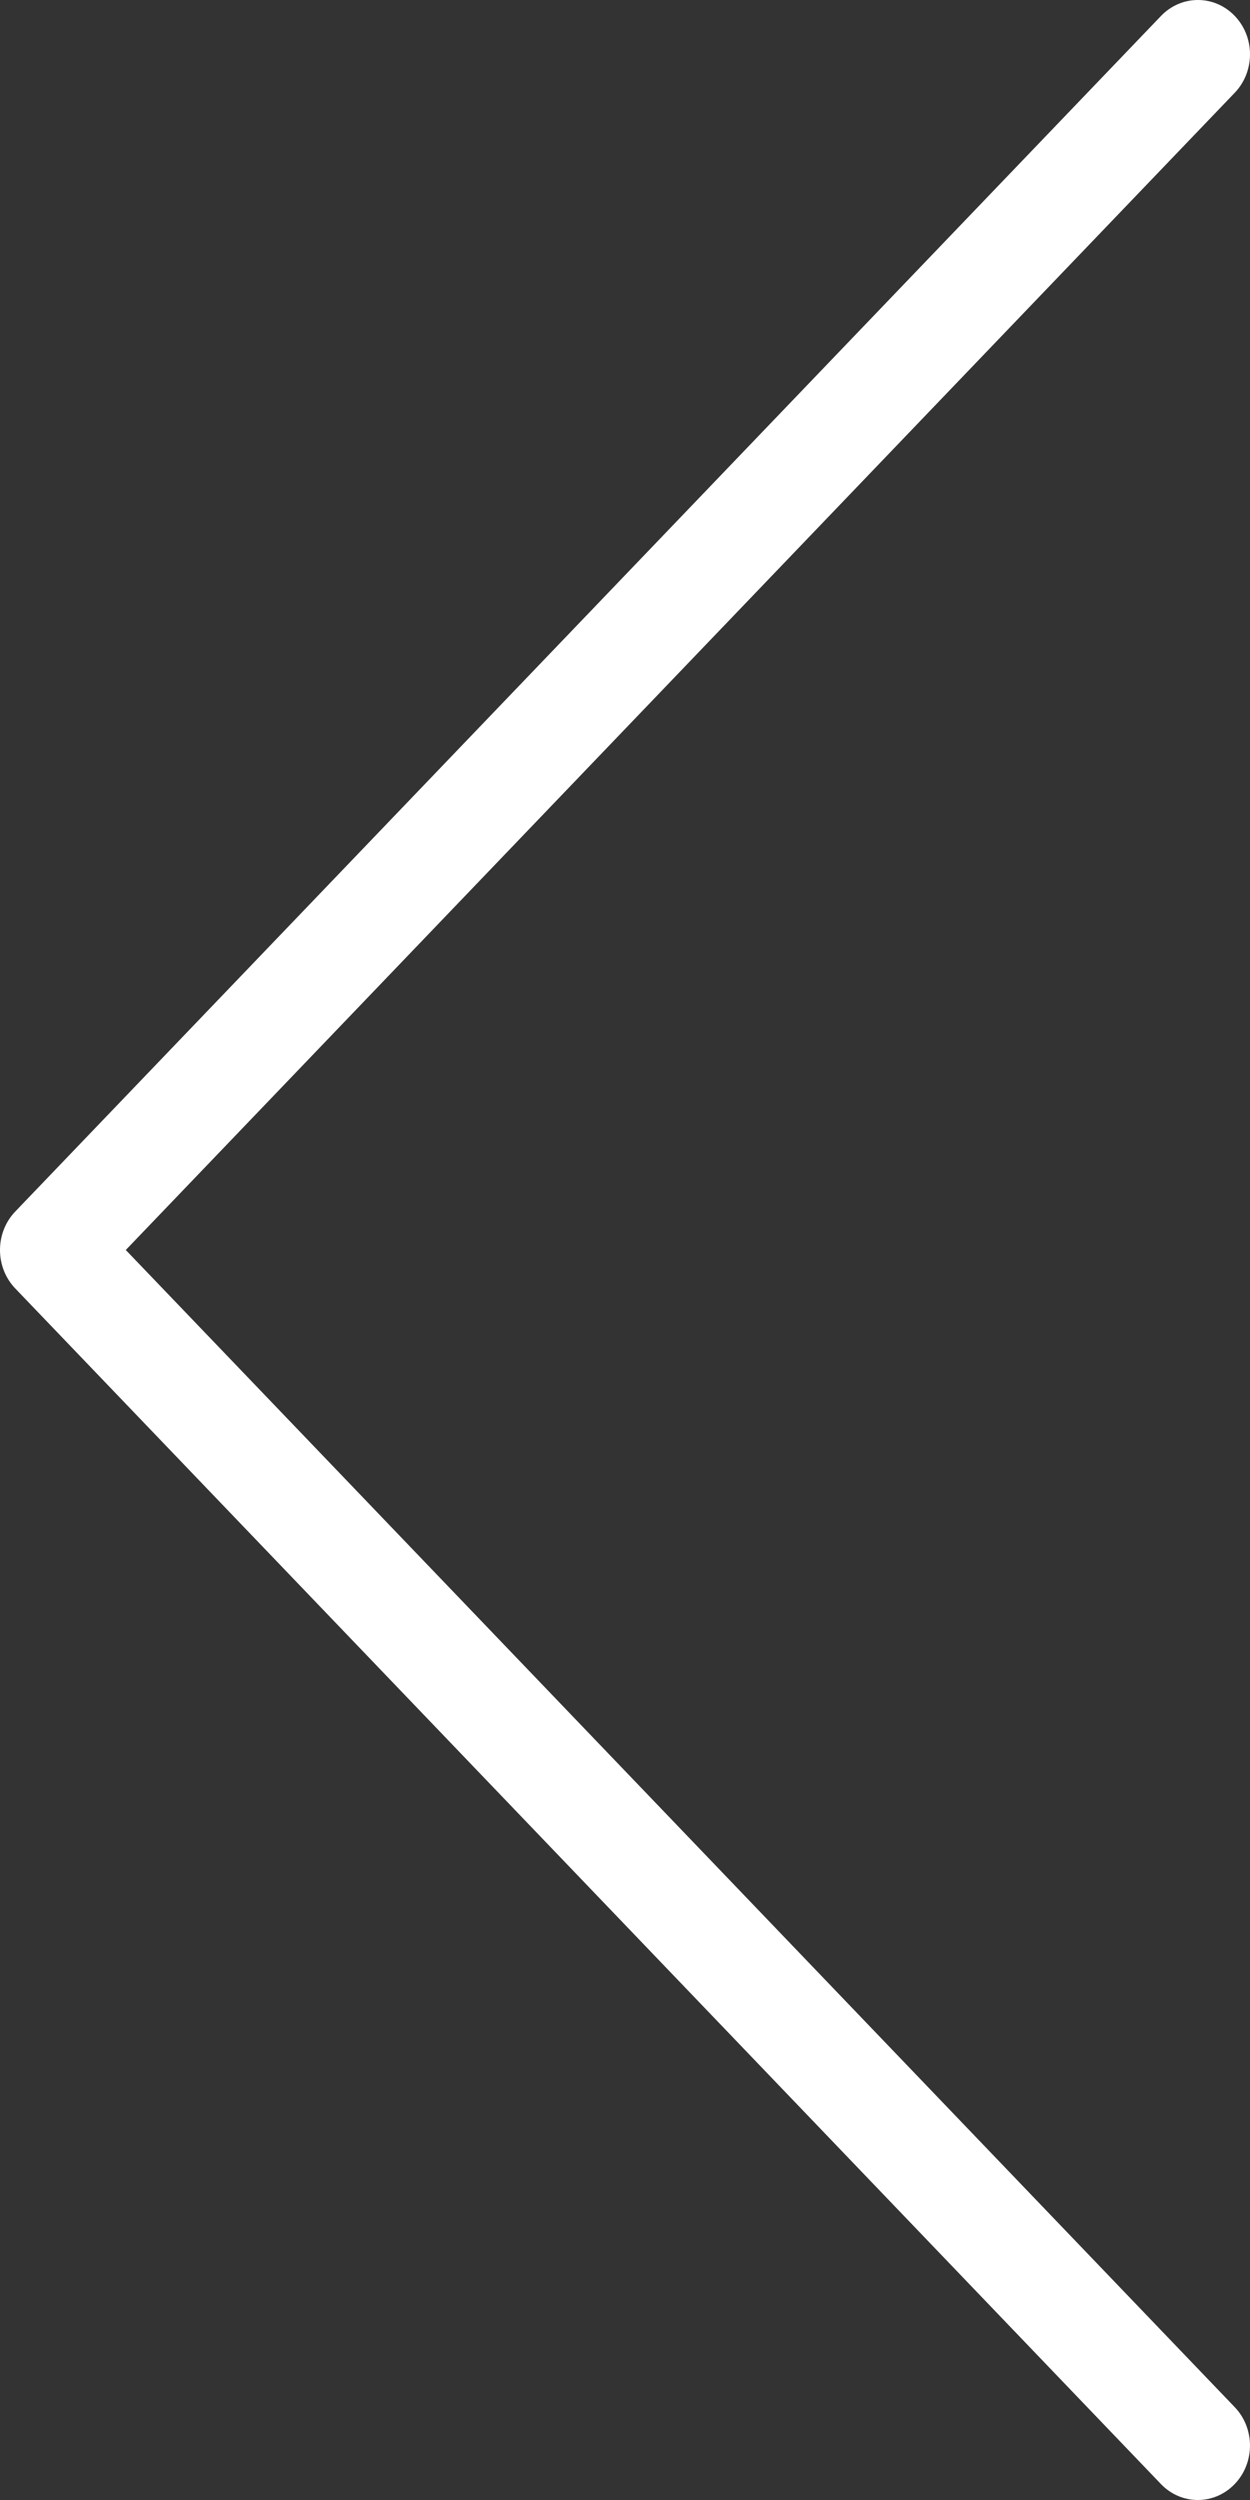 <svg width="16" height="32" viewBox="0 0 16 32" fill="none" xmlns="http://www.w3.org/2000/svg">
<rect x="0" y="0" width="16" height="32" fill="#333333" stroke="none"/>
<path d="M15.332 3.75632e-06C15.7 -0.001 15.999 0.31 16 0.694C16 0.88 15.93 1.057 15.804 1.188L1.61 16L15.804 30.811C16.065 31.083 16.065 31.524 15.804 31.796C15.543 32.068 15.121 32.068 14.86 31.796L0.195 16.492C-0.065 16.22 -0.065 15.78 0.195 15.508L14.86 0.205C14.985 0.074 15.155 3.74083e-06 15.332 3.75632e-06Z" fill="white"/>
</svg>
